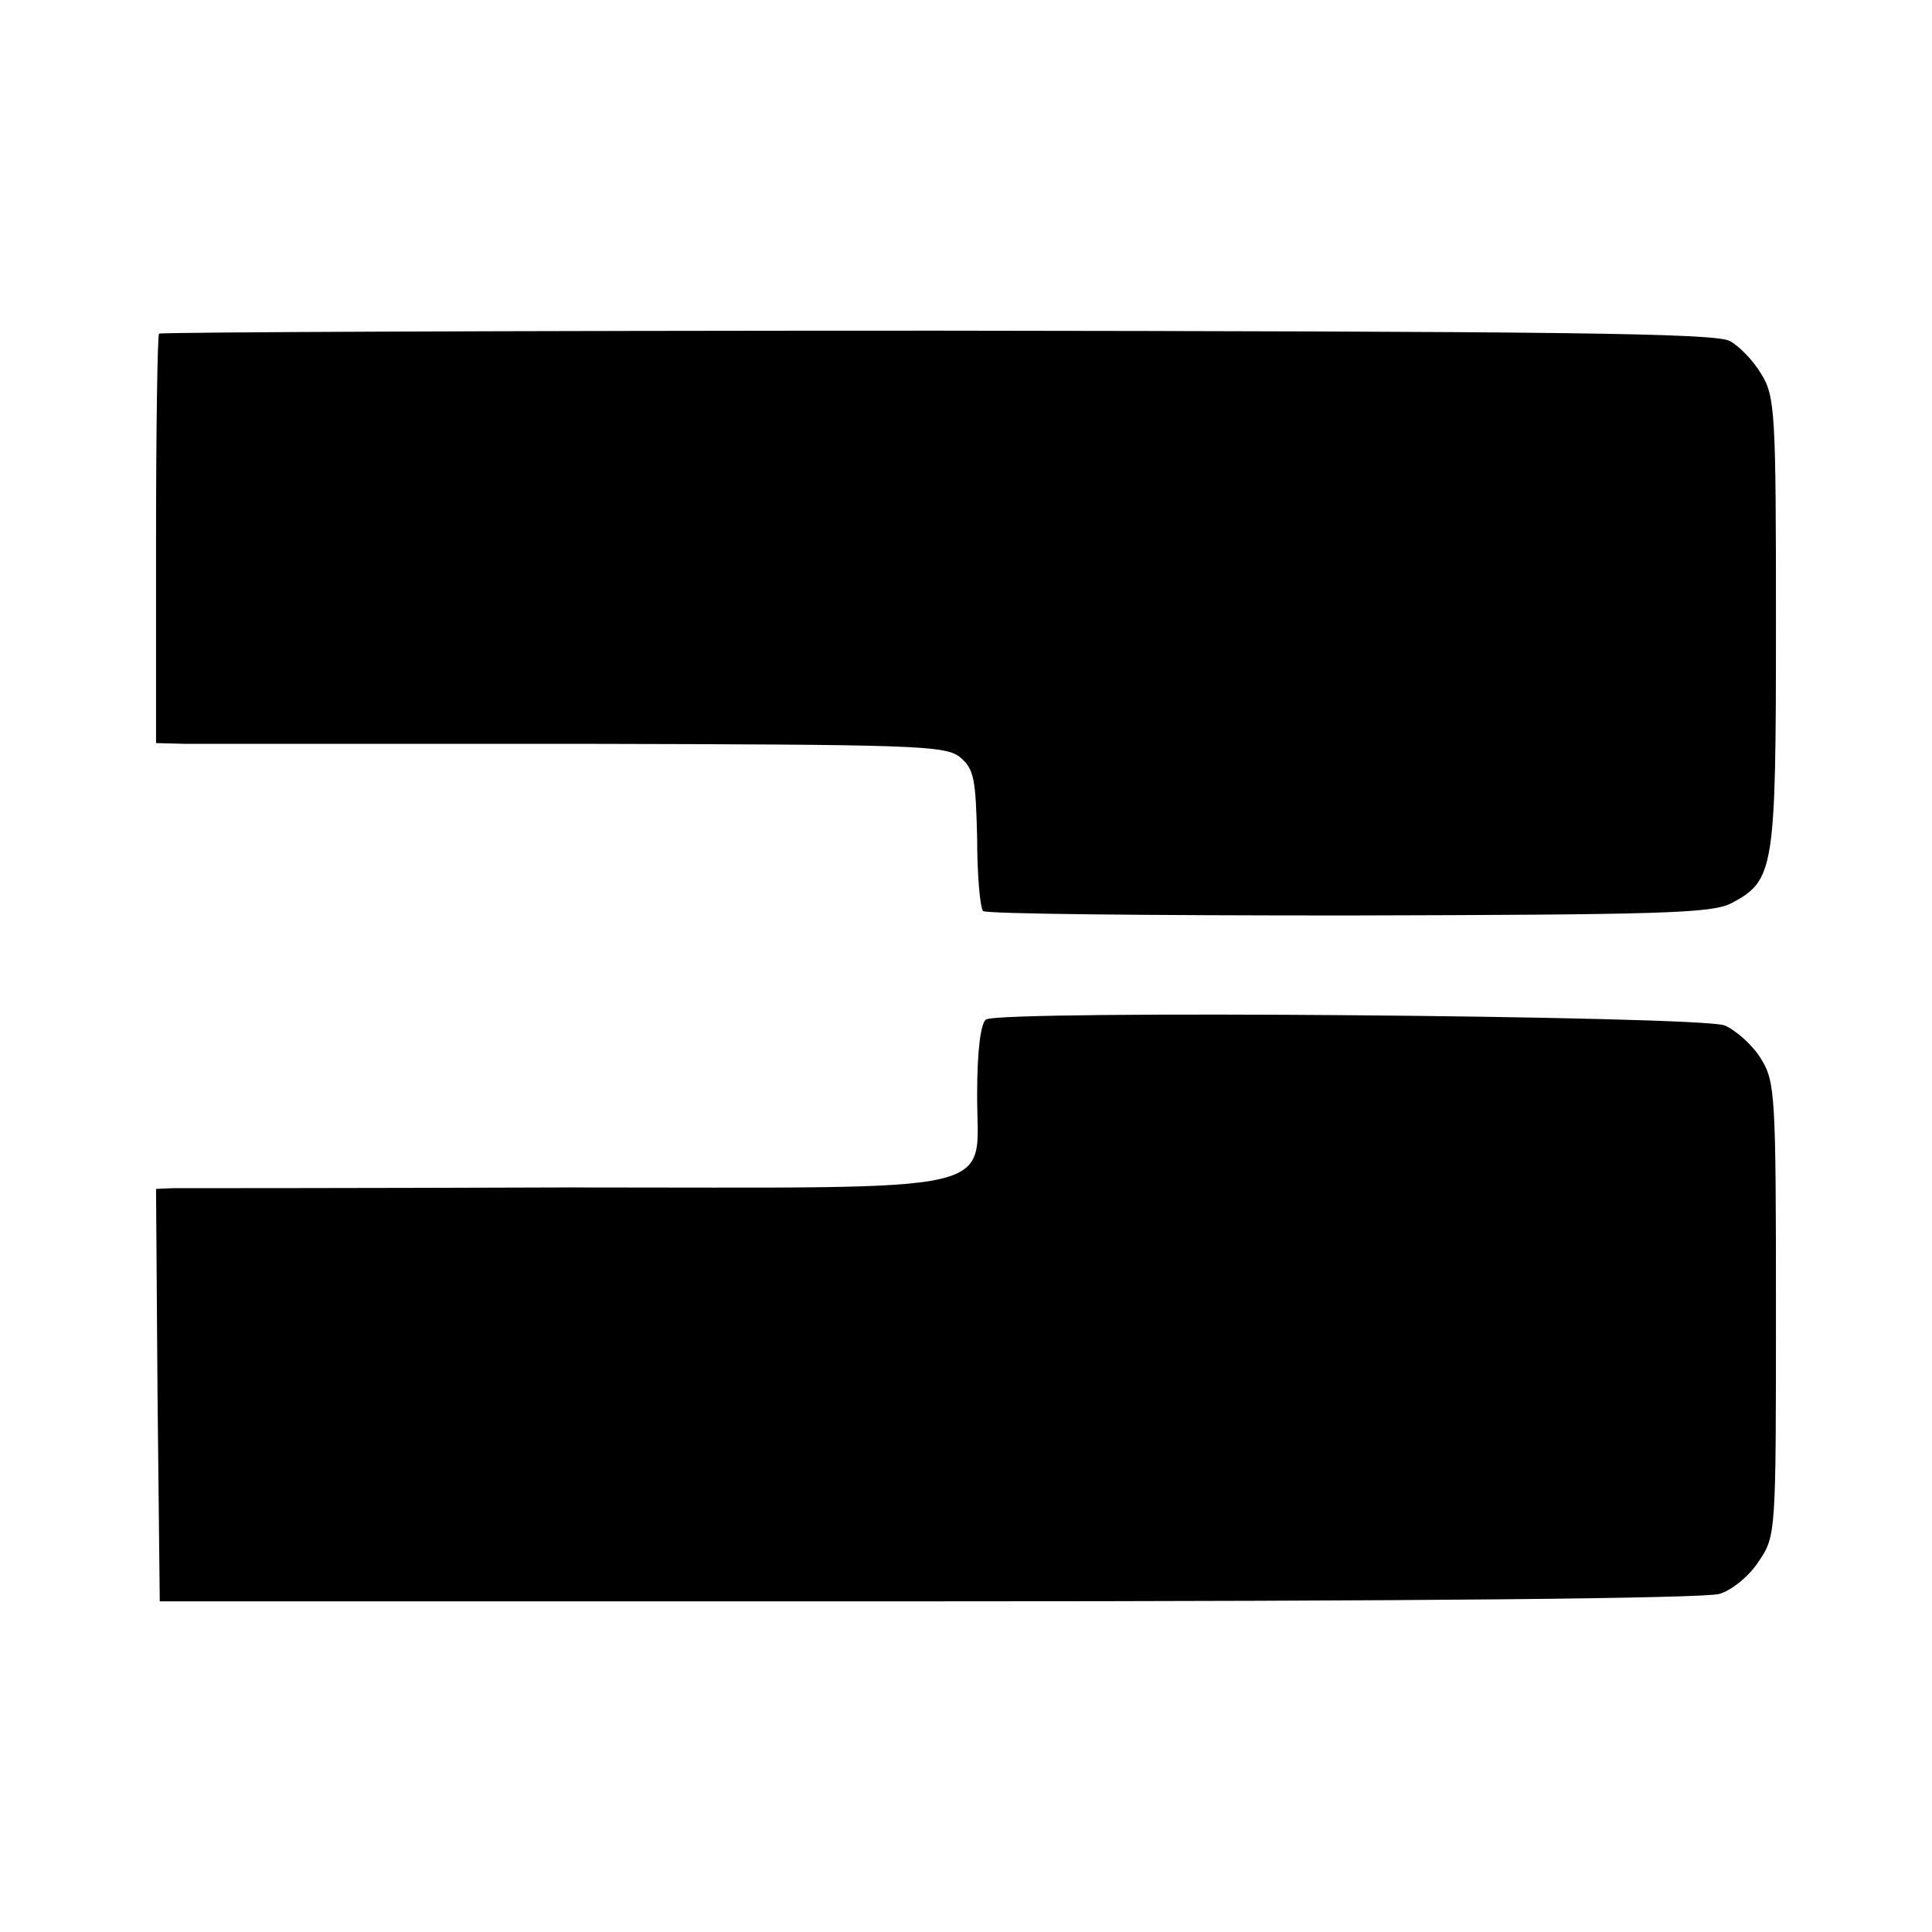 <?xml version="1.0" standalone="no"?>
<!DOCTYPE svg PUBLIC "-//W3C//DTD SVG 20010904//EN"
 "http://www.w3.org/TR/2001/REC-SVG-20010904/DTD/svg10.dtd">
<svg version="1.0" xmlns="http://www.w3.org/2000/svg"
 width="260pt" height="260pt" viewBox="0 0 260 260"
 preserveAspectRatio="xMidYMid meet">
<g transform="translate(0,260) scale(0.1,-0.1)"
fill="#000000" stroke="none">
<path d="M214 2151 c-2 -2 -4 -127 -4 -278 l0 -273 38 -1 c20 0 259 0 530 0
454 -1 494 -2 514 -18 19 -16 21 -29 23 -109 0 -50 4 -94 8 -98 3 -4 224 -6
491 -6 422 1 488 3 515 16 59 31 61 44 61 378 0 282 -1 305 -20 335 -10 17
-29 37 -42 44 -18 11 -241 13 -1066 14 -574 0 -1045 -2 -1048 -4z"/>
<path d="M1327 1228 c-7 -4 -12 -42 -12 -99 -1 -139 52 -127 -552 -127 -280
-1 -518 -1 -531 -1 l-22 -1 2 -277 3 -278 1034 0 c664 0 1045 4 1065 10 17 5
41 25 53 44 23 34 23 38 23 339 0 288 -1 306 -20 337 -11 18 -33 38 -49 45
-32 13 -974 21 -994 8z"/>
</g>
</svg>
